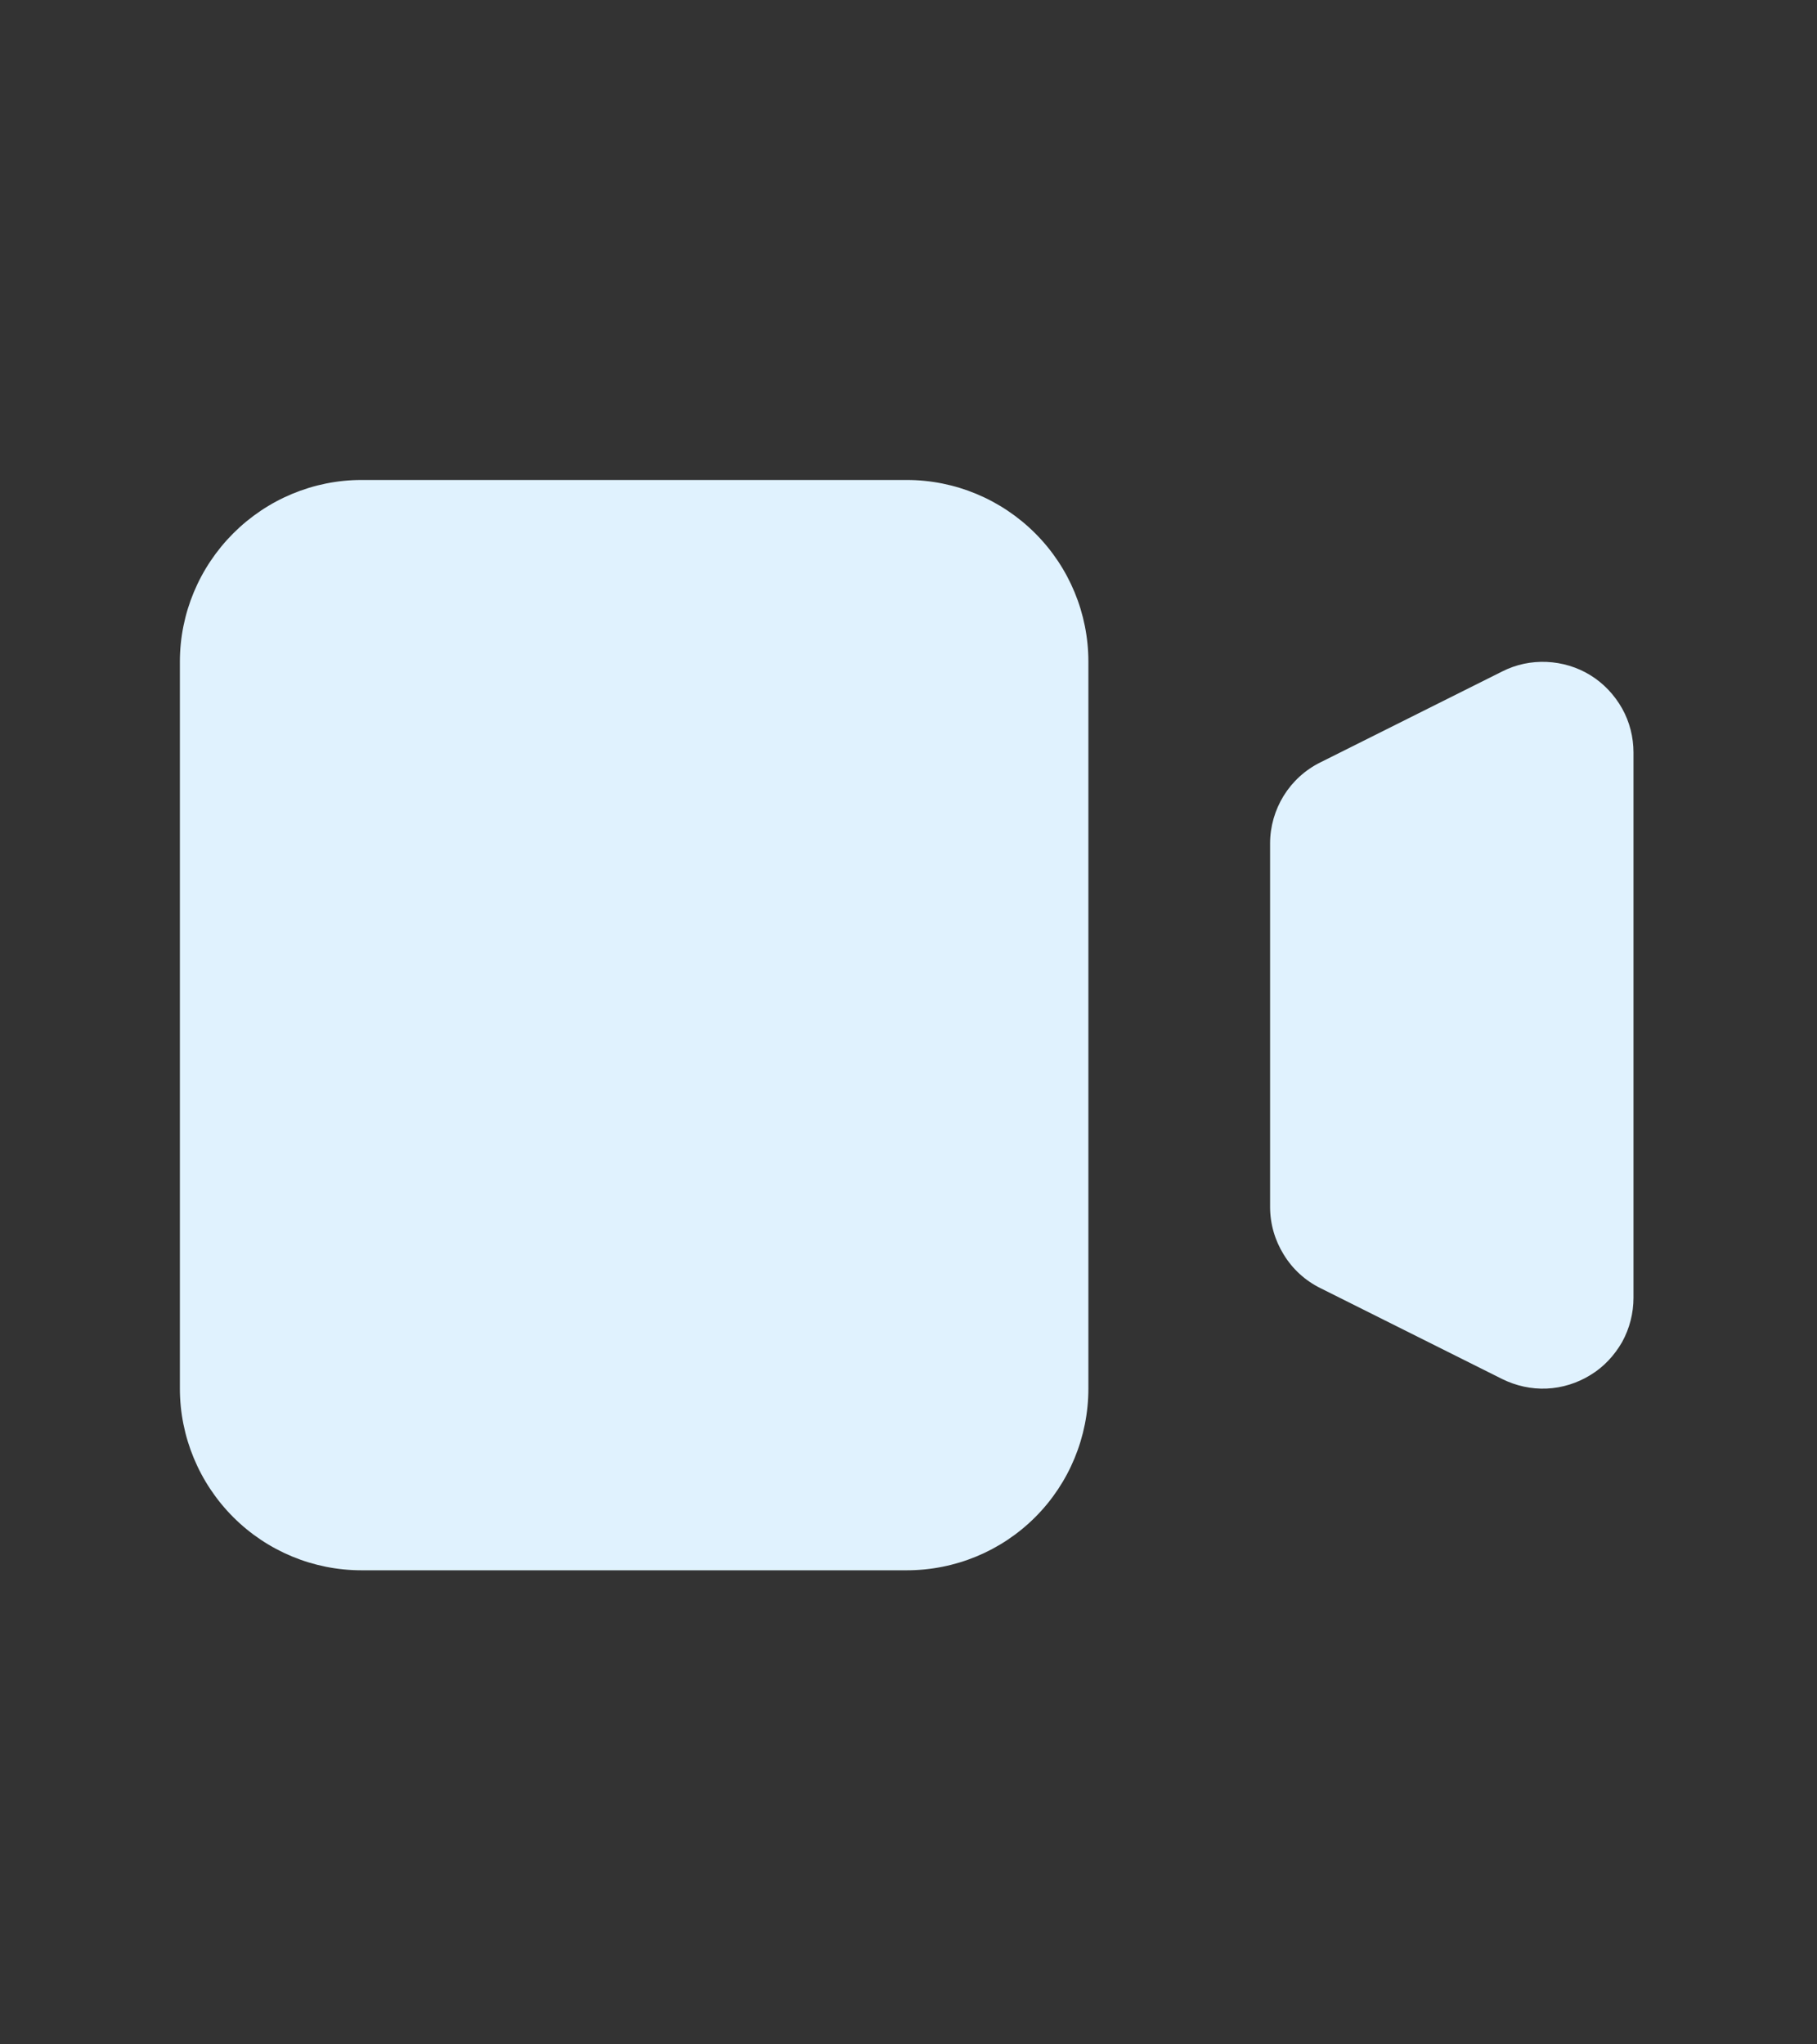 <svg width="8" height="9" viewBox="0 0 8 9" fill="none" xmlns="http://www.w3.org/2000/svg">
<rect x="0" y="0" width="8" height="9" fill="#333333" stroke="none"/>
<g clip-path="url(#clip0_995_5845)">
<path d="M0.792 2.913C0.792 2.701 0.877 2.498 1.027 2.348C1.177 2.198 1.38 2.113 1.592 2.113H3.992C4.205 2.113 4.408 2.198 4.558 2.348C4.708 2.498 4.792 2.701 4.792 2.913V6.113C4.792 6.325 4.708 6.529 4.558 6.679C4.408 6.829 4.205 6.913 3.992 6.913H1.592C1.38 6.913 1.177 6.829 1.027 6.679C0.877 6.529 0.792 6.325 0.792 6.113V2.913ZM5.814 3.356C5.747 3.389 5.691 3.44 5.652 3.503C5.613 3.566 5.592 3.639 5.592 3.713V5.313C5.592 5.388 5.613 5.46 5.652 5.523C5.691 5.587 5.747 5.638 5.814 5.671L6.614 6.071C6.675 6.101 6.742 6.116 6.81 6.113C6.878 6.11 6.945 6.089 7.003 6.053C7.061 6.018 7.108 5.967 7.142 5.908C7.175 5.848 7.192 5.781 7.192 5.713V3.313C7.192 3.245 7.175 3.178 7.142 3.119C7.108 3.059 7.061 3.009 7.003 2.973C6.945 2.937 6.878 2.917 6.81 2.914C6.742 2.911 6.675 2.925 6.614 2.956L5.814 3.356Z" fill="#E0F2FE"/>
</g>
<defs>
<clipPath id="clip0_995_5845">
<rect width="8" height="8" fill="white" transform="translate(-0.008 0.513)"/>
</clipPath>
</defs>
</svg>
